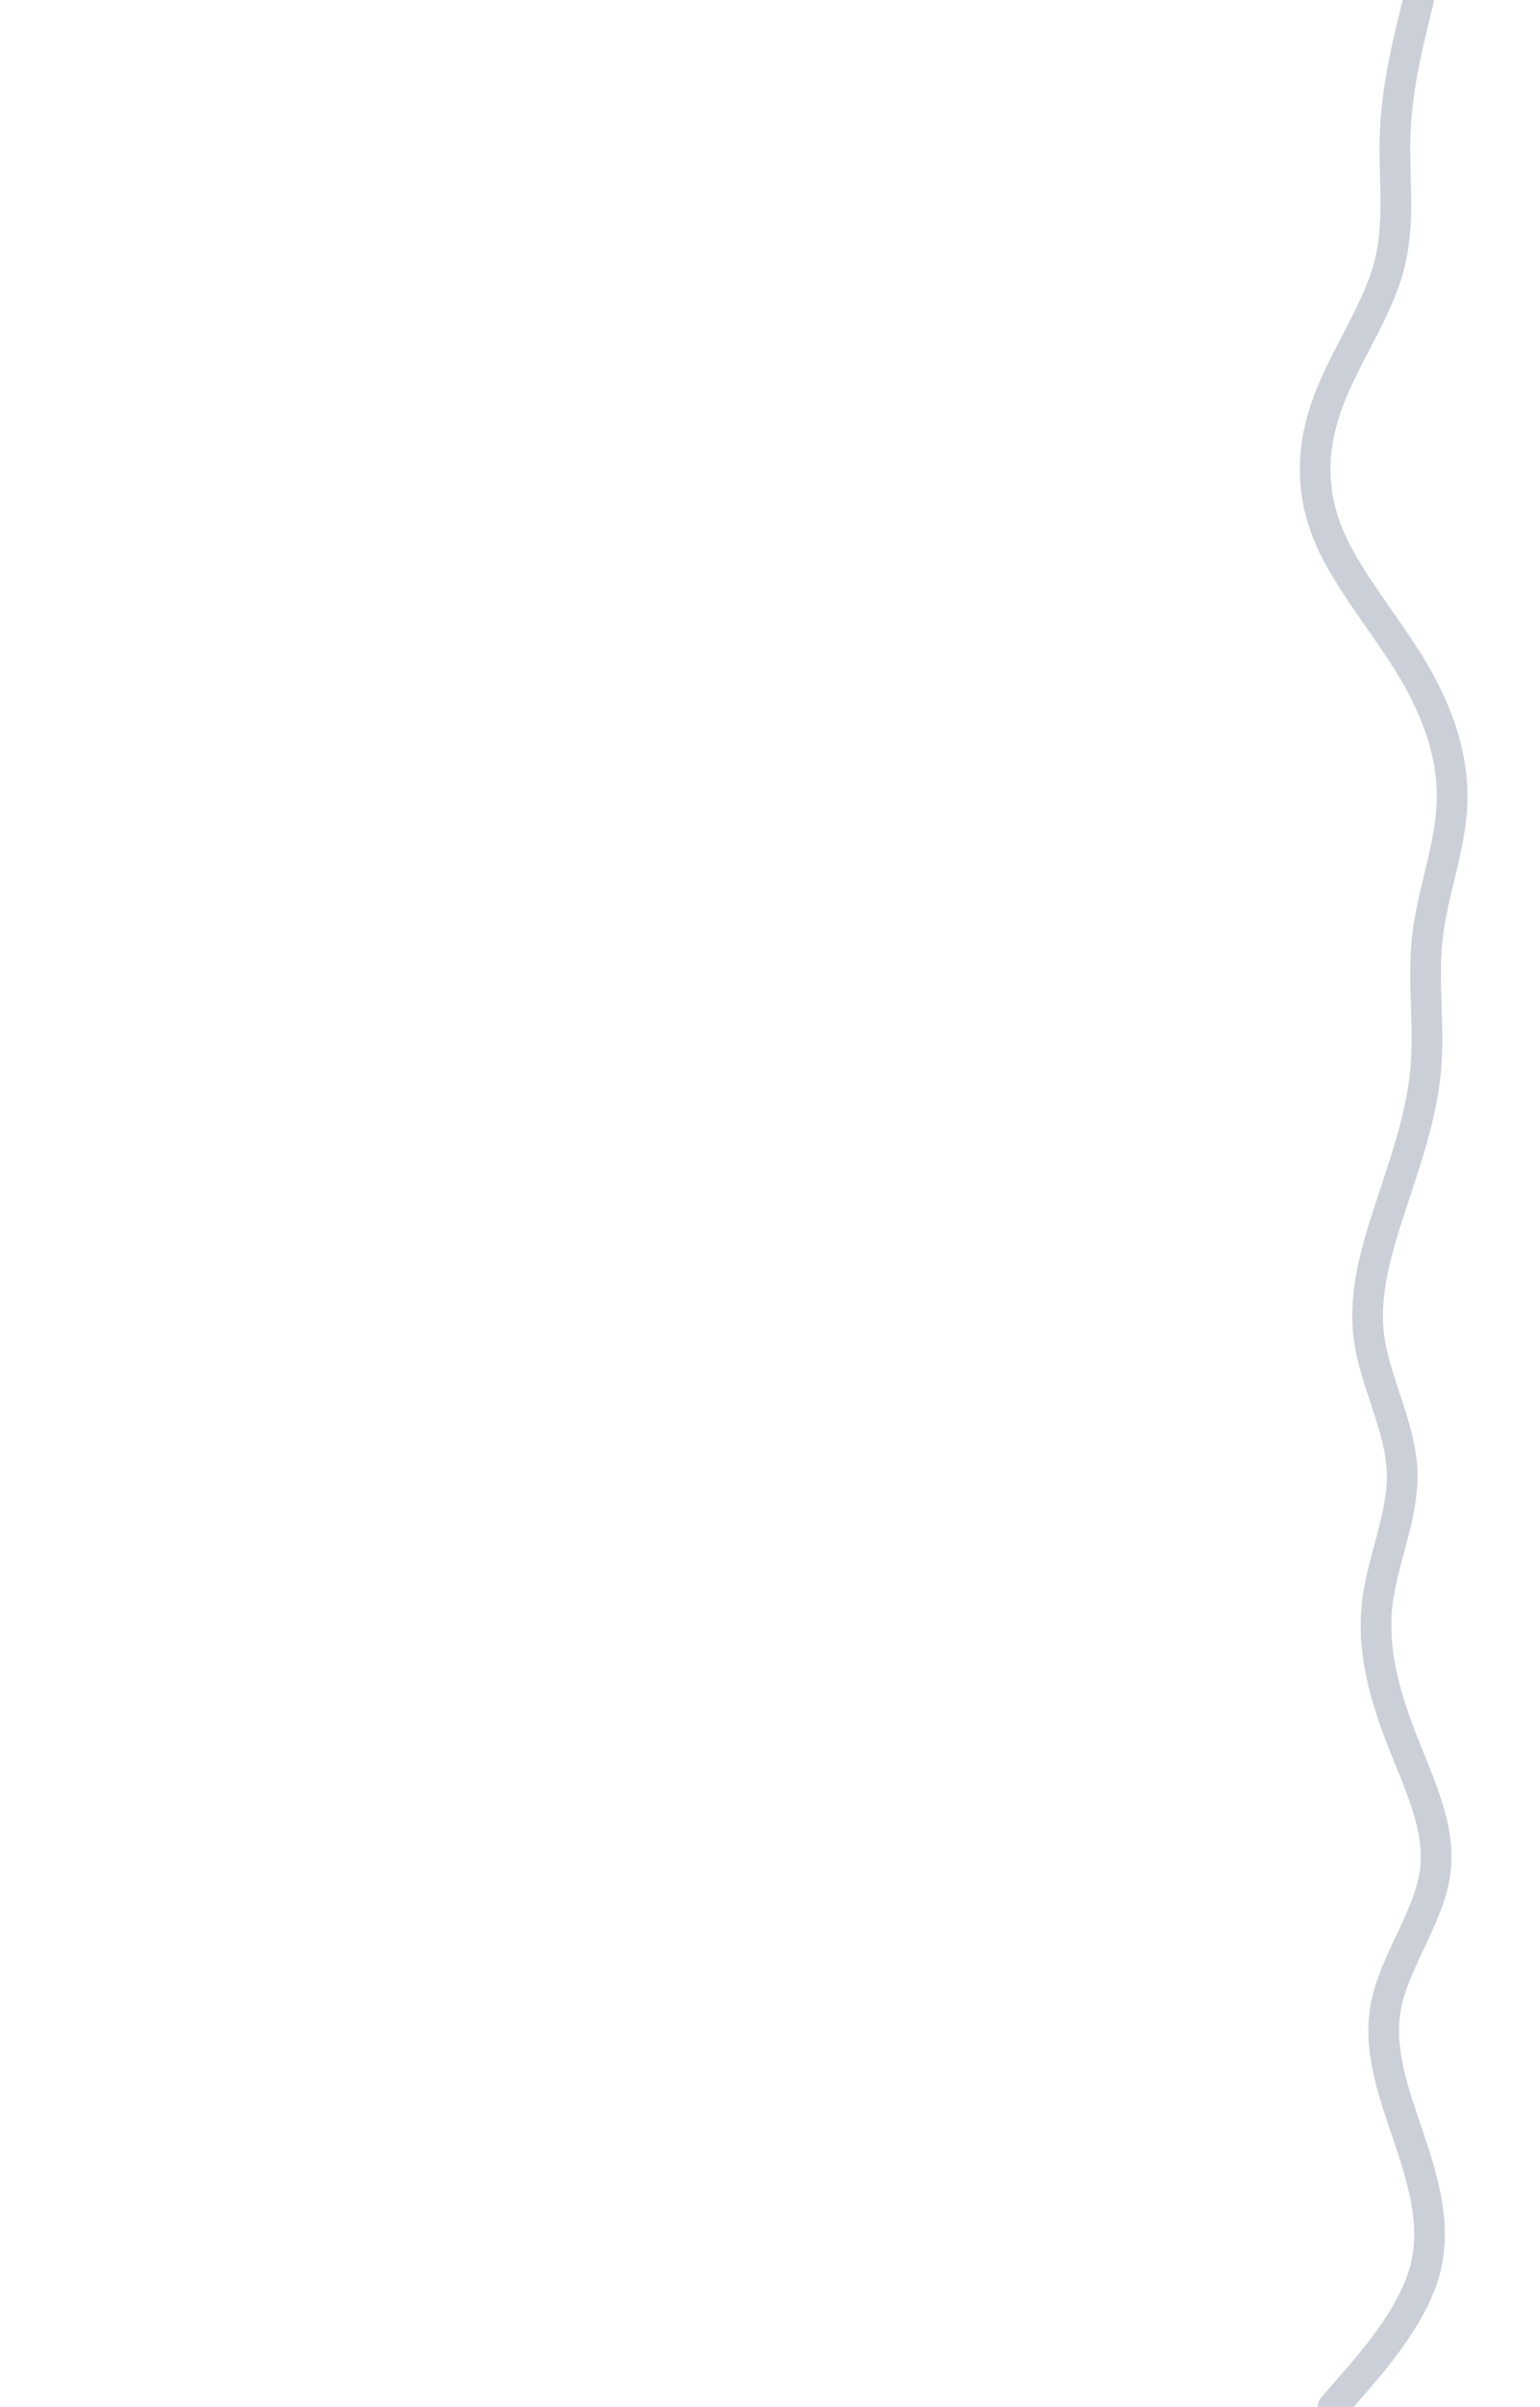 <svg id="visual" viewBox="0 0 2560 4000" width="2560" height="4000" xmlns="http://www.w3.org/2000/svg" xmlns:xlink="http://www.w3.org/1999/xlink" version="1.1"><path d="M2216 4000L2248.3 3963C2280.7 3926 2345.3 3852 2367.2 3778C2389 3704 2368 3630 2343.2 3555.8C2318.3 3481.7 2289.7 3407.3 2304 3333.2C2318.3 3259 2375.7 3185 2385.7 3111C2395.7 3037 2358.3 2963 2329.7 2889C2301 2815 2281 2741 2289.2 2666.8C2297.3 2592.7 2333.7 2518.3 2330.7 2444.2C2327.7 2370 2285.3 2296 2275.7 2222C2266 2148 2289 2074 2313.3 2000C2337.7 1926 2363.3 1852 2370 1778C2376.7 1704 2364.3 1630 2373 1555.8C2381.7 1481.7 2411.3 1407.3 2413.8 1333.2C2416.3 1259 2391.7 1185 2347.3 1111C2303 1037 2239 963 2208.3 889C2177.7 815 2180.3 741 2208 666.8C2235.7 592.7 2288.3 518.3 2308.5 444.2C2328.7 370 2316.3 296 2319.2 222C2322 148 2340 74 2349 37L2358 0" fill="none" stroke="#cbcfd7" stroke-width="51" stroke-linecap="round" stroke-linejoin="miter"></path></svg>